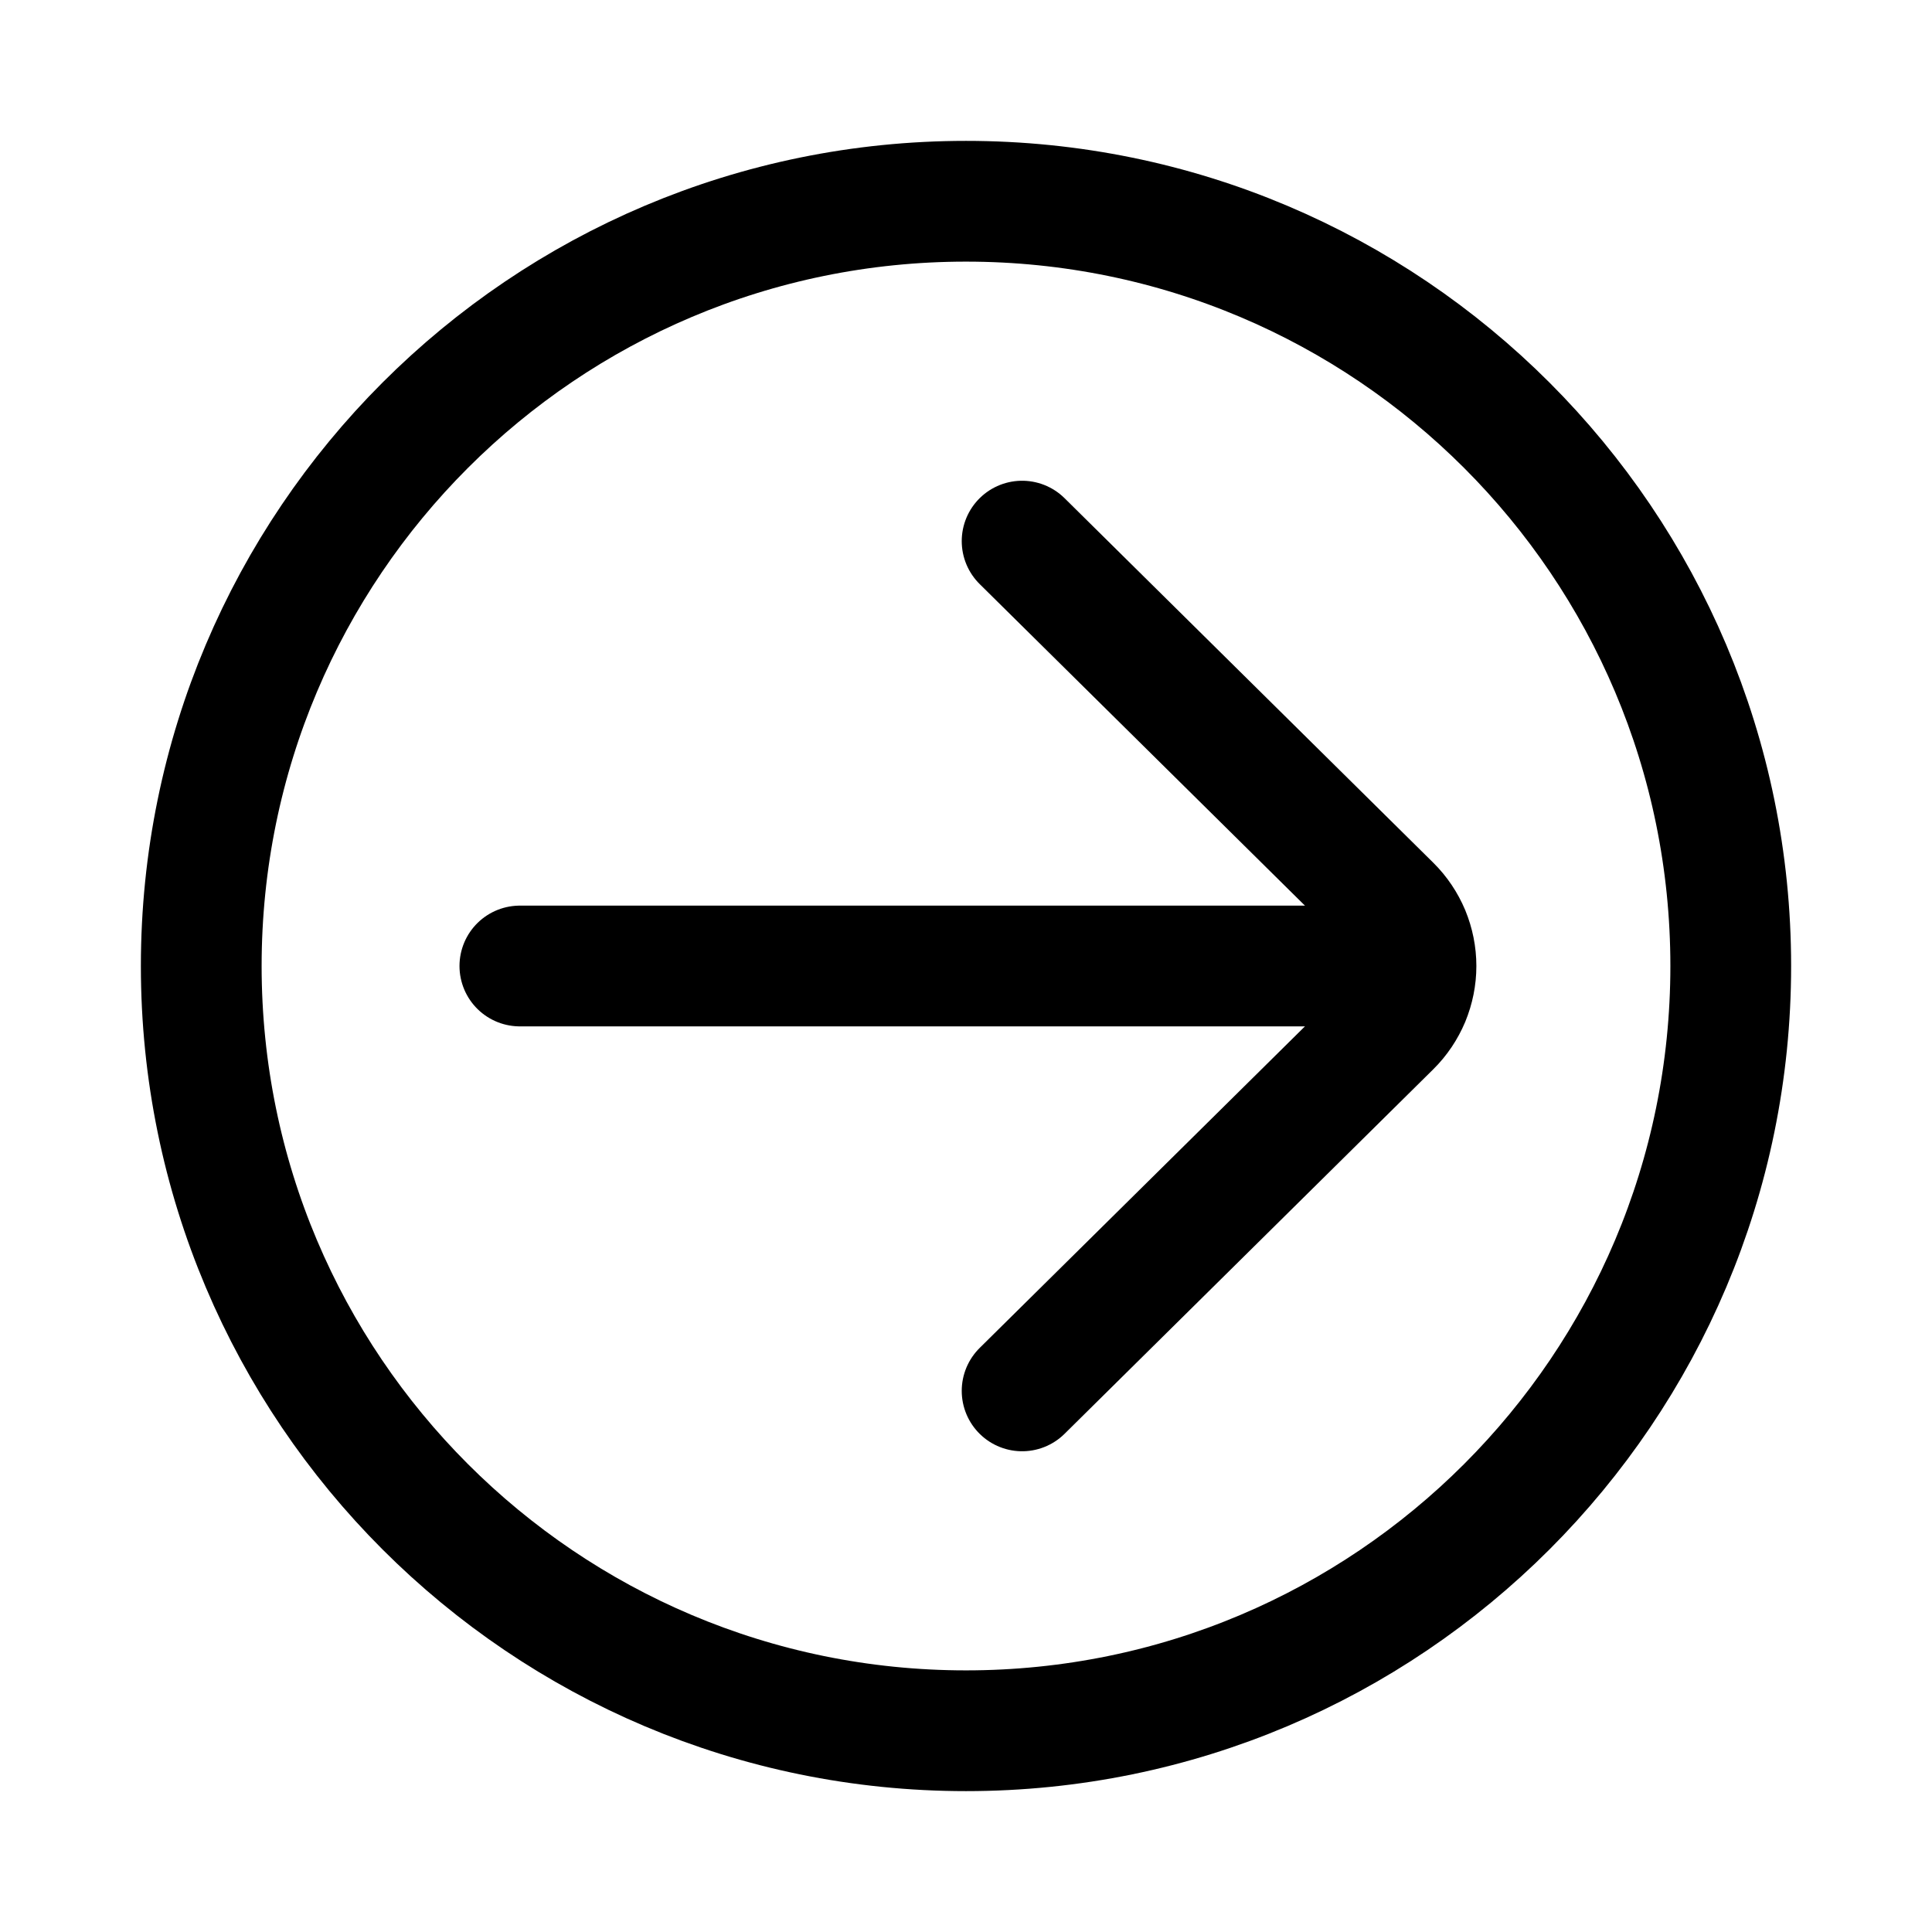 <svg width="24" height="24" viewBox="0 0 24 24" fill="none" xmlns="http://www.w3.org/2000/svg">
<path d="M17.542 12H6.458" stroke="black" stroke-width="1.5" stroke-miterlimit="10" stroke-linecap="round"/>
<path d="M12.697 17.278L17.278 12.749C17.377 12.651 17.455 12.534 17.509 12.406C17.562 12.277 17.59 12.139 17.59 12C17.59 11.861 17.562 11.723 17.509 11.594C17.455 11.466 17.377 11.349 17.278 11.251L12.697 6.722" stroke="black" stroke-width="1.5" stroke-linecap="round" stroke-linejoin="round"/>
<path d="M12 21.5C17.247 21.5 21.5 17.247 21.5 12C21.5 6.753 17.247 2.5 12 2.5C6.753 2.5 2.5 6.753 2.5 12C2.5 17.247 6.753 21.5 12 21.5Z" stroke="black" stroke-width="1.5" stroke-linecap="round" stroke-linejoin="round"/>
</svg>
